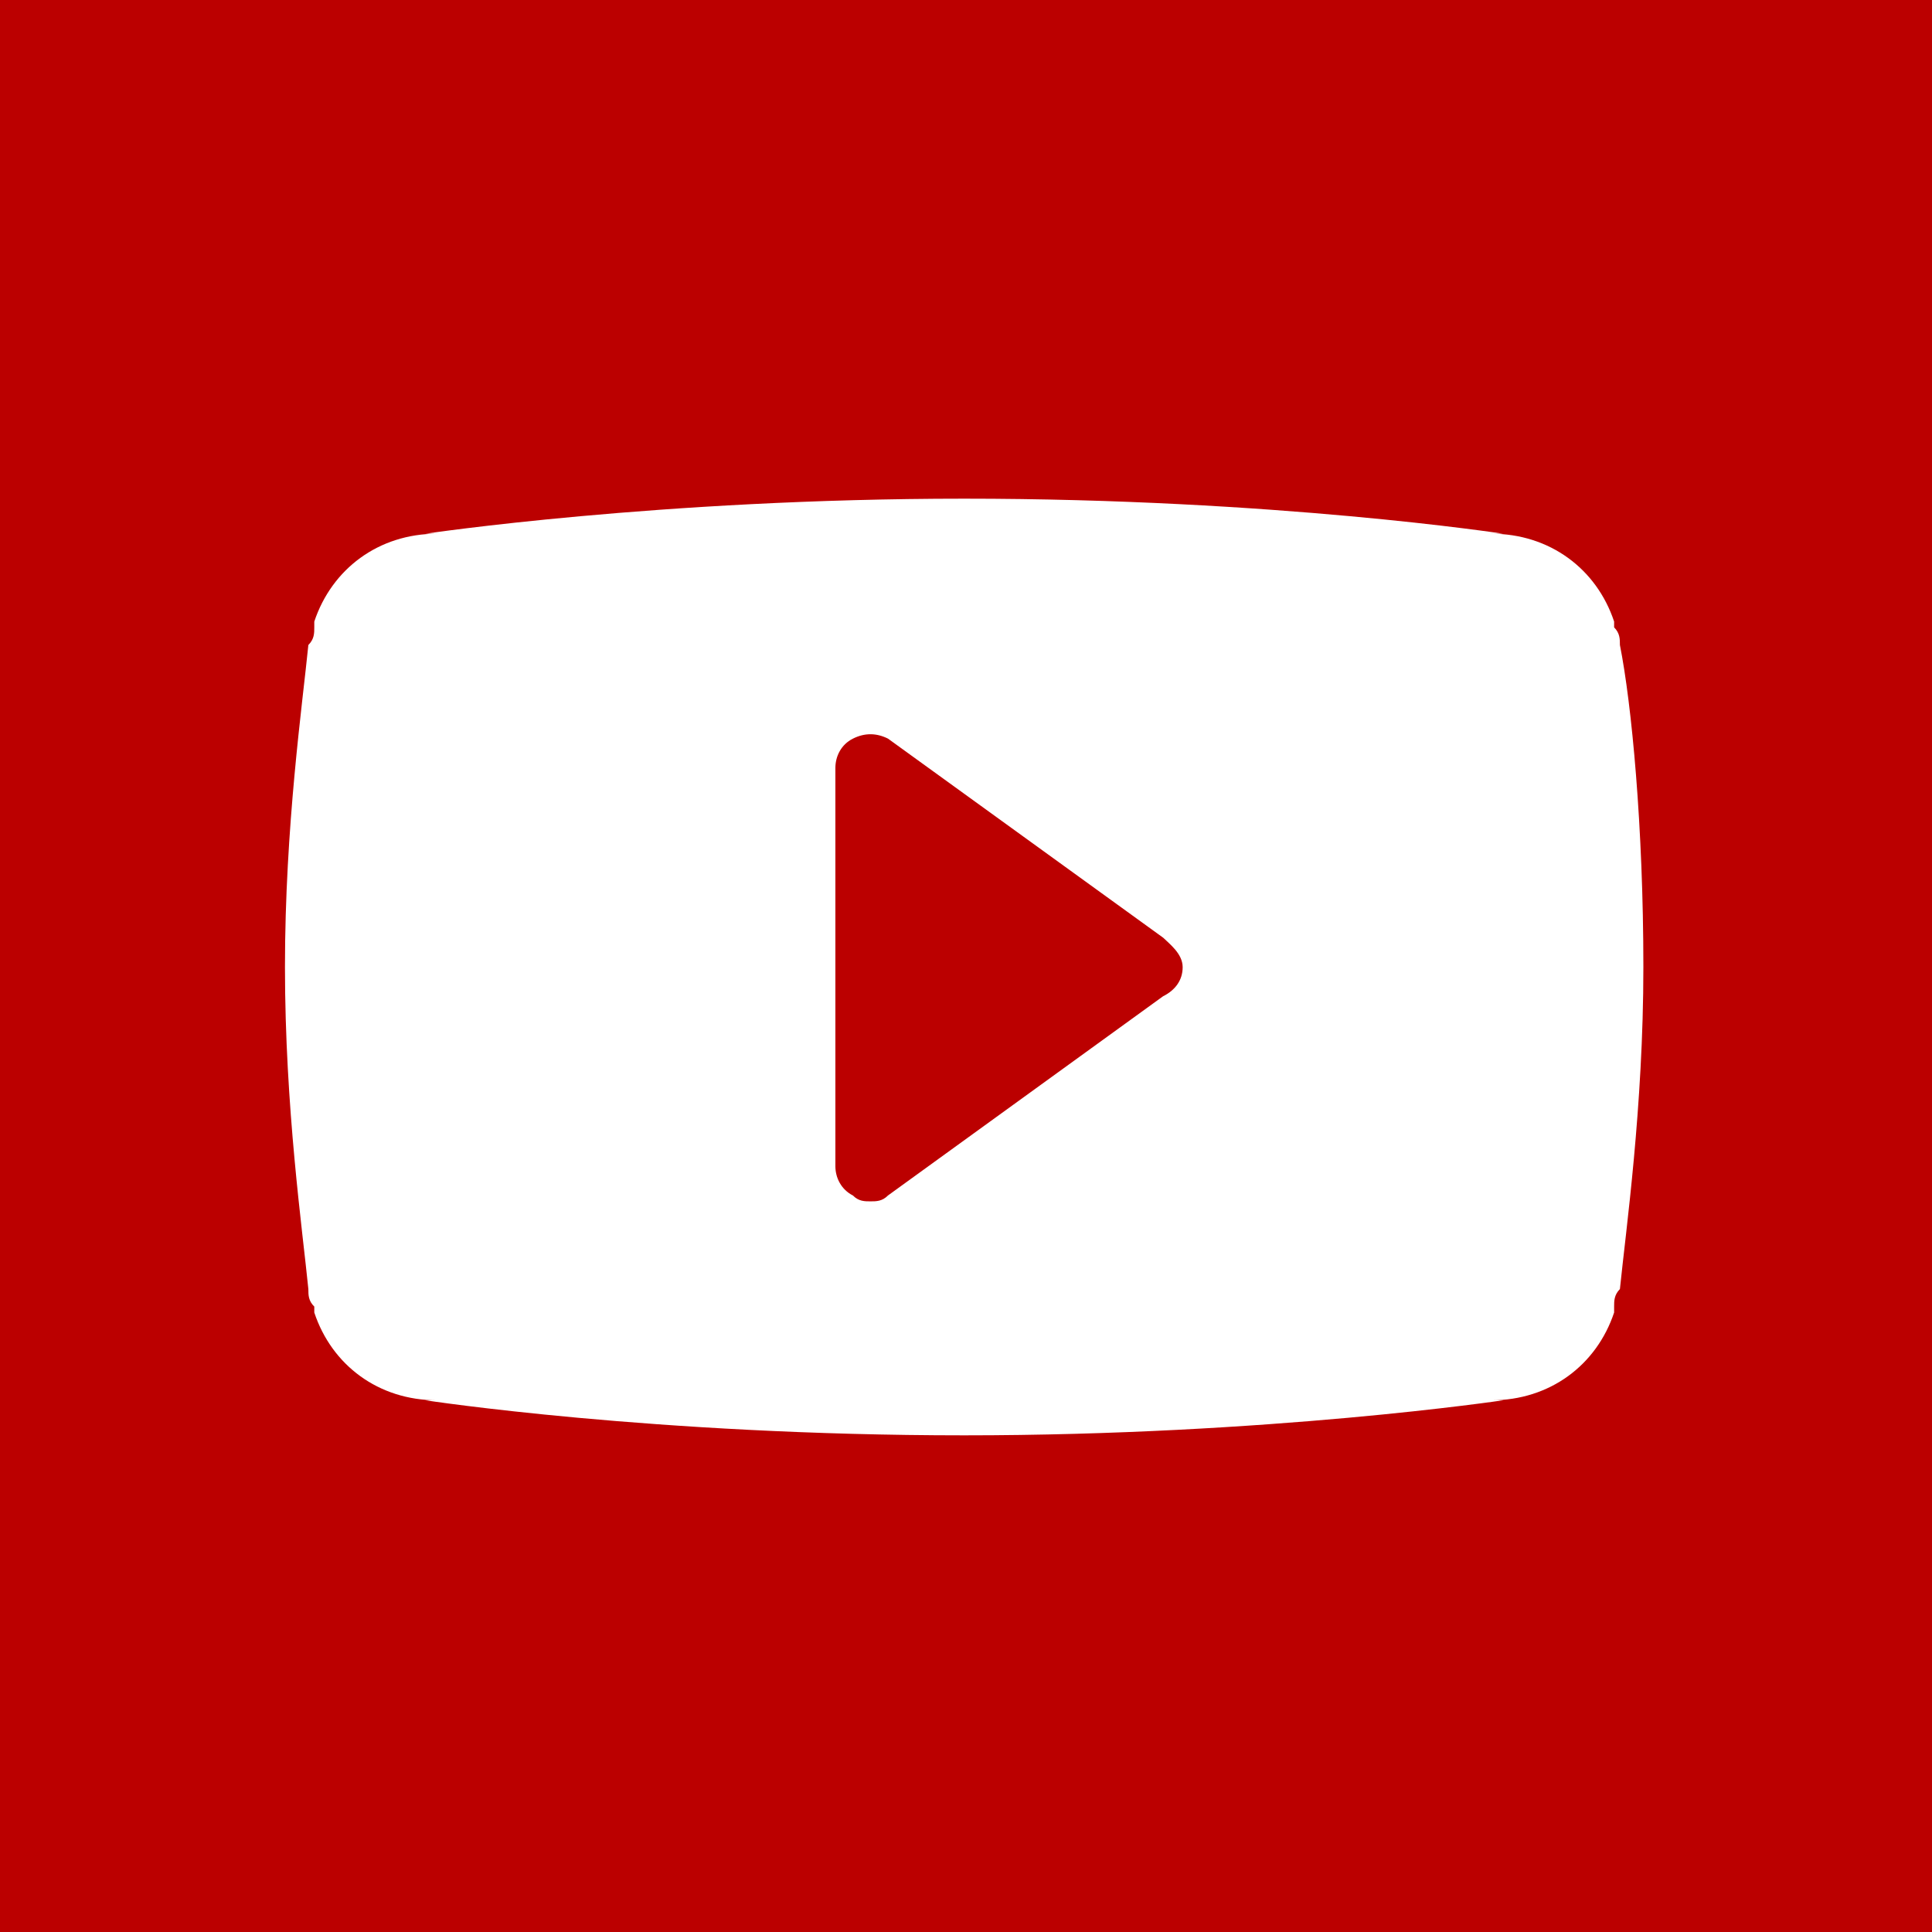 <?xml version="1.0" encoding="utf-8"?>
<!-- Generator: Adobe Illustrator 14.0.0, SVG Export Plug-In . SVG Version: 6.00 Build 43363)  -->
<!DOCTYPE svg PUBLIC "-//W3C//DTD SVG 1.1//EN" "http://www.w3.org/Graphics/SVG/1.1/DTD/svg11.dtd">
<svg version="1.1" id="Layer_1" xmlns="http://www.w3.org/2000/svg" xmlns:xlink="http://www.w3.org/1999/xlink" x="0px" y="0px"
	 width="28px" height="28px" viewBox="-786 436 28 28" enable-background="new -786 436 28 28" xml:space="preserve">
<g>
	<rect x="-786" y="436" fill="#BB0000" width="28" height="28"/>
	<path fill="#FFFFFF" d="M-762.523,445.348c0-0.086,0-0.171-0.084-0.256v-0.084c-0.254-0.764-0.934-1.273-1.781-1.273h0.172
		c0,0-3.312-0.508-7.811-0.508c-4.412,0-7.807,0.508-7.807,0.508h0.169c-0.849,0-1.526,0.511-1.78,1.273v0.084
		c0,0.085,0,0.17-0.086,0.256c-0.084,0.848-0.339,2.629-0.339,4.666s0.255,3.818,0.339,4.668c0,0.086,0,0.17,0.086,0.254v0.086
		c0.254,0.765,0.932,1.272,1.78,1.272h-0.169c0,0,3.311,0.508,7.807,0.508c4.412,0,7.811-0.508,7.811-0.508h-0.172
		c0.85,0,1.527-0.51,1.781-1.272v-0.086c0-0.084,0-0.168,0.084-0.254c0.086-0.85,0.34-2.631,0.34-4.668
		S-762.354,446.195-762.523,445.348z M-769.143,450.438l-3.988,2.888c-0.084,0.085-0.169,0.085-0.254,0.085s-0.17,0-0.254-0.085
		c-0.17-0.087-0.254-0.257-0.254-0.425v-5.771c0-0.17,0.084-0.34,0.254-0.425c0.169-0.085,0.339-0.085,0.509,0l3.989,2.886
		c0.084,0.084,0.281,0.229,0.281,0.425C-768.859,450.209-768.973,450.354-769.143,450.438z"/>
</g>
</svg>
